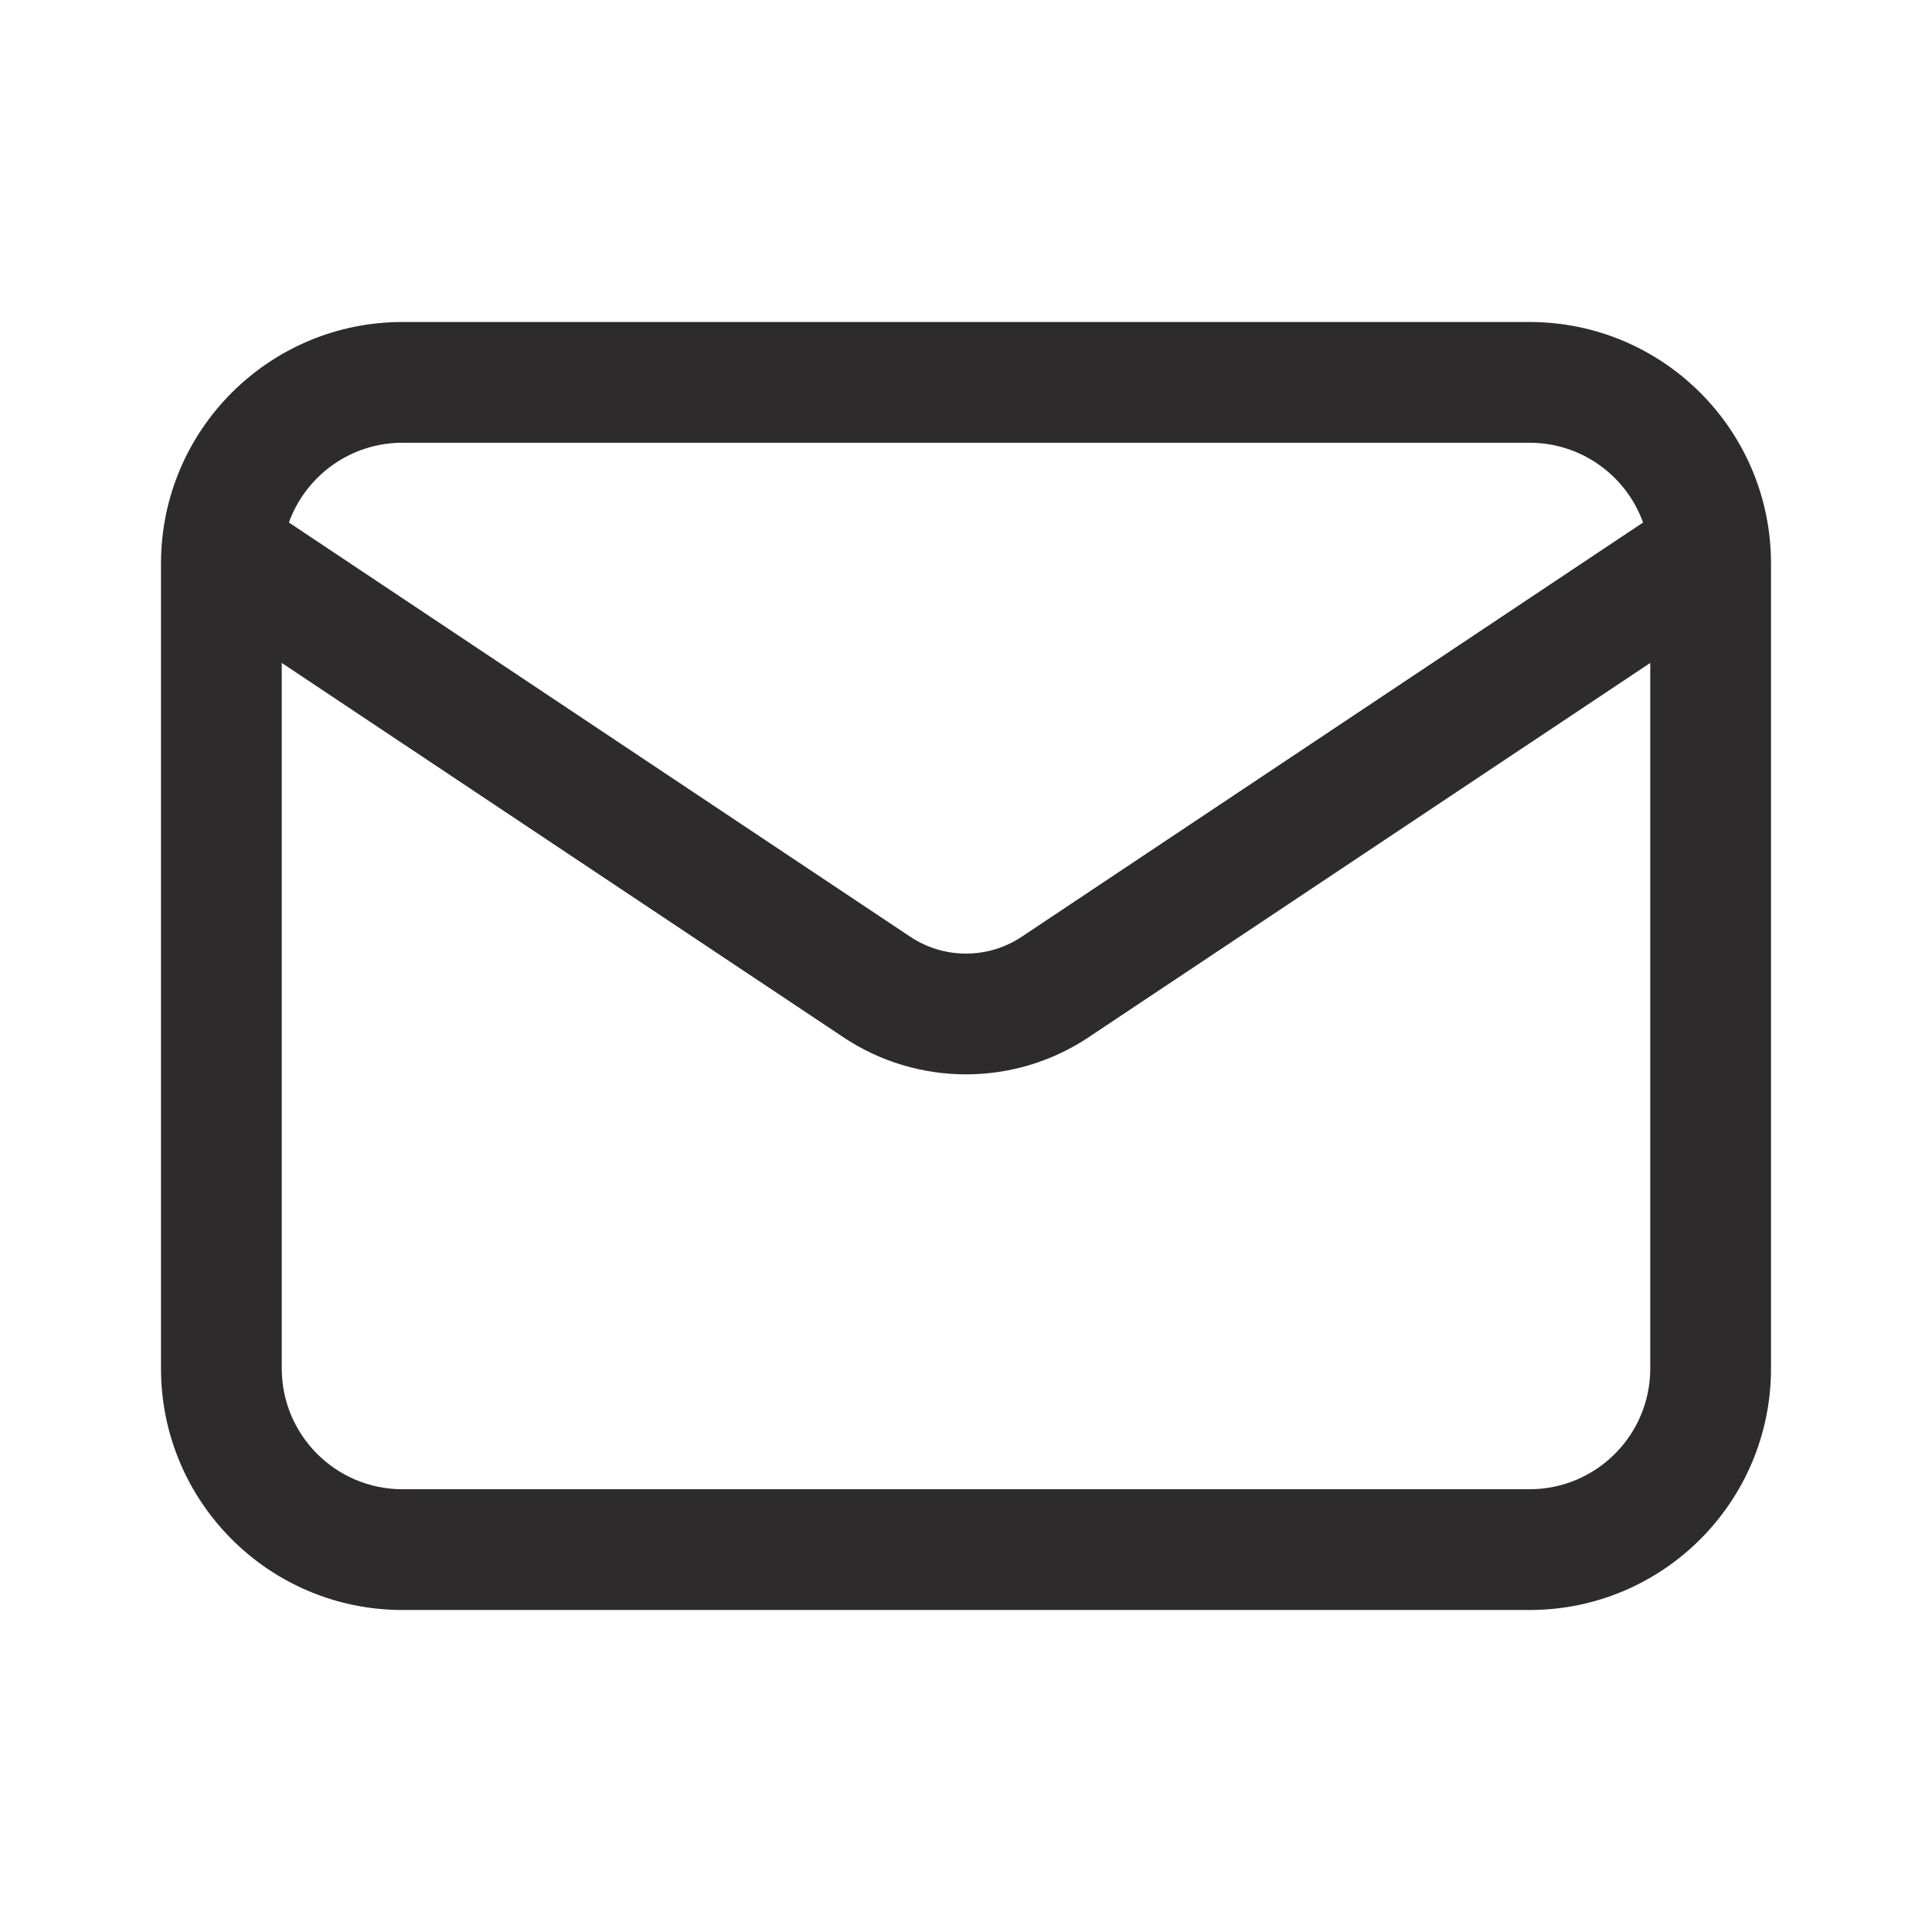 <svg width="24" height="24" viewBox="0 0 24 24" fill="none" xmlns="http://www.w3.org/2000/svg">
<path fill-rule="evenodd" clip-rule="evenodd" d="M2 7C2 5.343 3.343 4 5 4H19C20.657 4 22 5.343 22 7V17C22 18.657 20.657 20 19 20H5C3.343 20 2 18.657 2 17V7ZM5 5.5H19C19.65 5.5 20.203 5.913 20.411 6.491L12.693 11.636C12.274 11.916 11.726 11.916 11.307 11.636L3.589 6.491C3.797 5.913 4.35 5.5 5 5.5ZM3.5 8.235V17C3.5 17.828 4.172 18.5 5 18.5H19C19.828 18.5 20.5 17.828 20.5 17V8.235L13.525 12.884C12.602 13.5 11.398 13.5 10.475 12.884L3.5 8.235Z" fill="#2D2B2B"/>
</svg>
